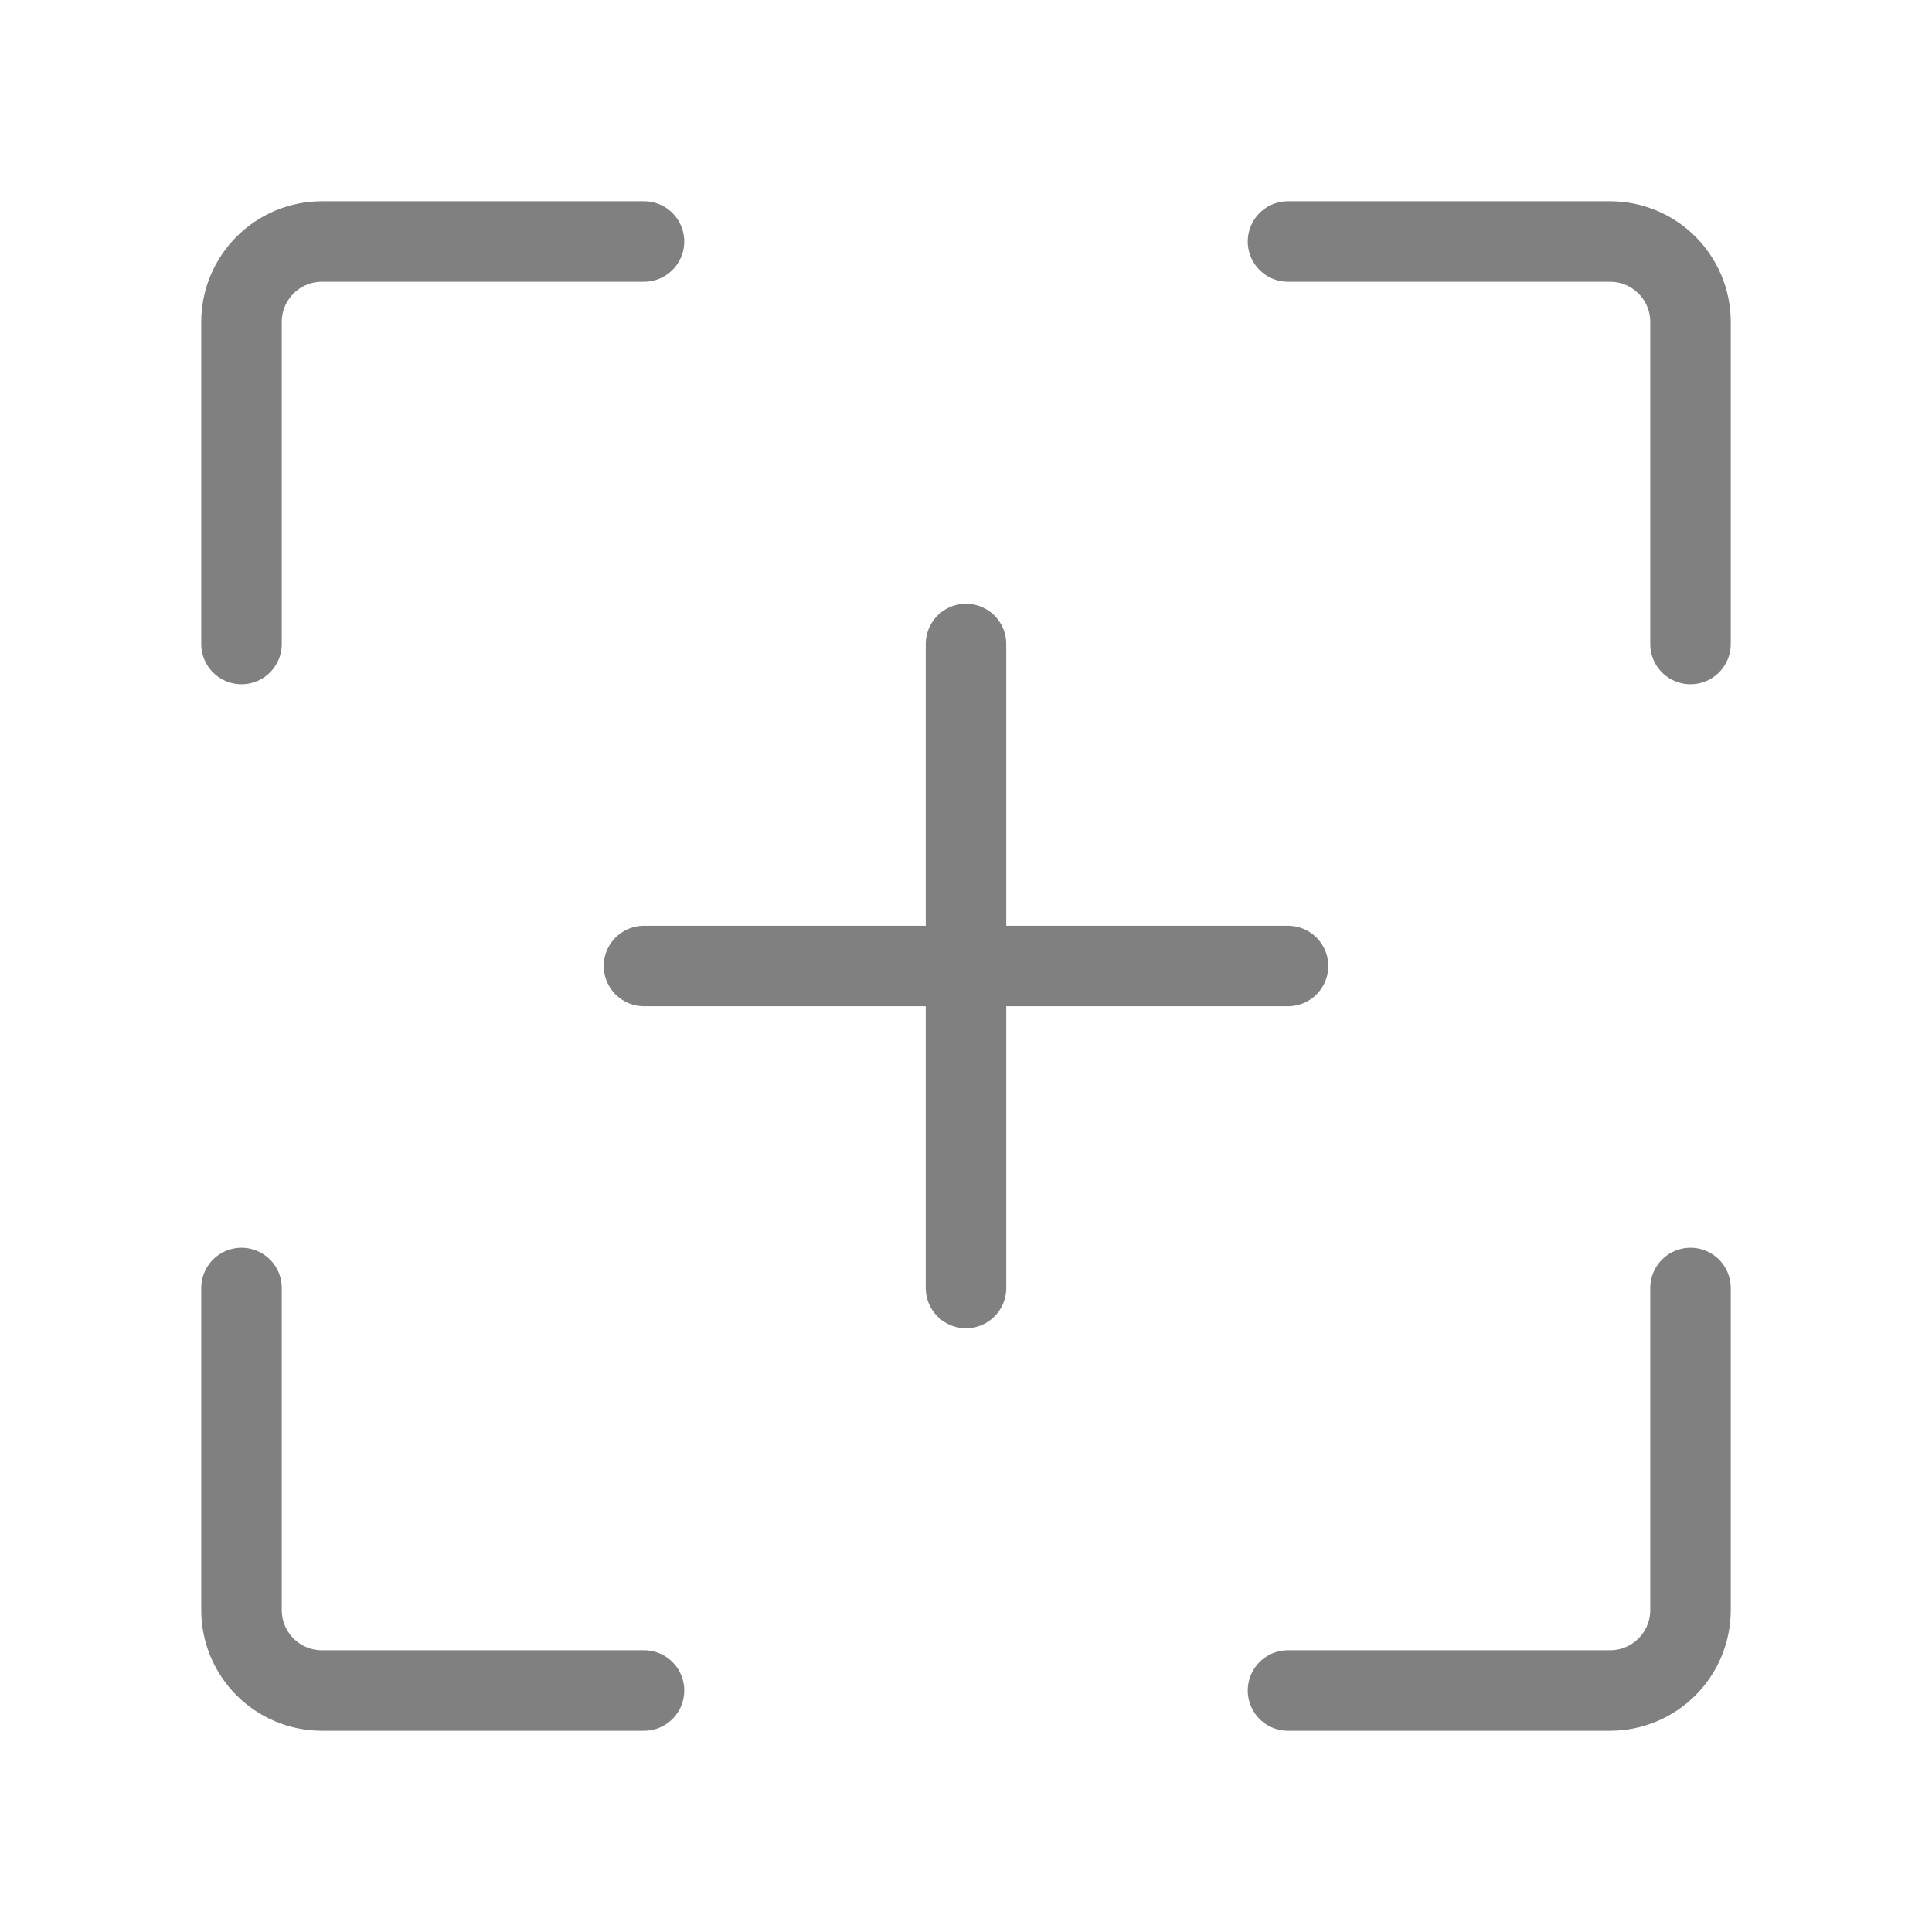 <?xml version="1.0" encoding="UTF-8"?><svg width="15" height="15" viewBox="0 0 48 48" fill="none" xmlns="http://www.w3.org/2000/svg"><path d="M16 6H8C6.895 6 6 6.895 6 8V16" stroke="#808080" stroke-width="2" stroke-linecap="round" stroke-linejoin="bevel"/><path d="M16 42H8C6.895 42 6 41.105 6 40V32" stroke="#808080" stroke-width="2" stroke-linecap="round" stroke-linejoin="bevel"/><path d="M32 42H40C41.105 42 42 41.105 42 40V32" stroke="#808080" stroke-width="2" stroke-linecap="round" stroke-linejoin="bevel"/><path d="M32 6H40C41.105 6 42 6.895 42 8V16" stroke="#808080" stroke-width="2" stroke-linecap="round" stroke-linejoin="bevel"/><path d="M32 24L16 24" stroke="#808080" stroke-width="2" stroke-linecap="round" stroke-linejoin="bevel"/><path d="M24 32L24 16" stroke="#808080" stroke-width="2" stroke-linecap="round" stroke-linejoin="bevel"/></svg>
